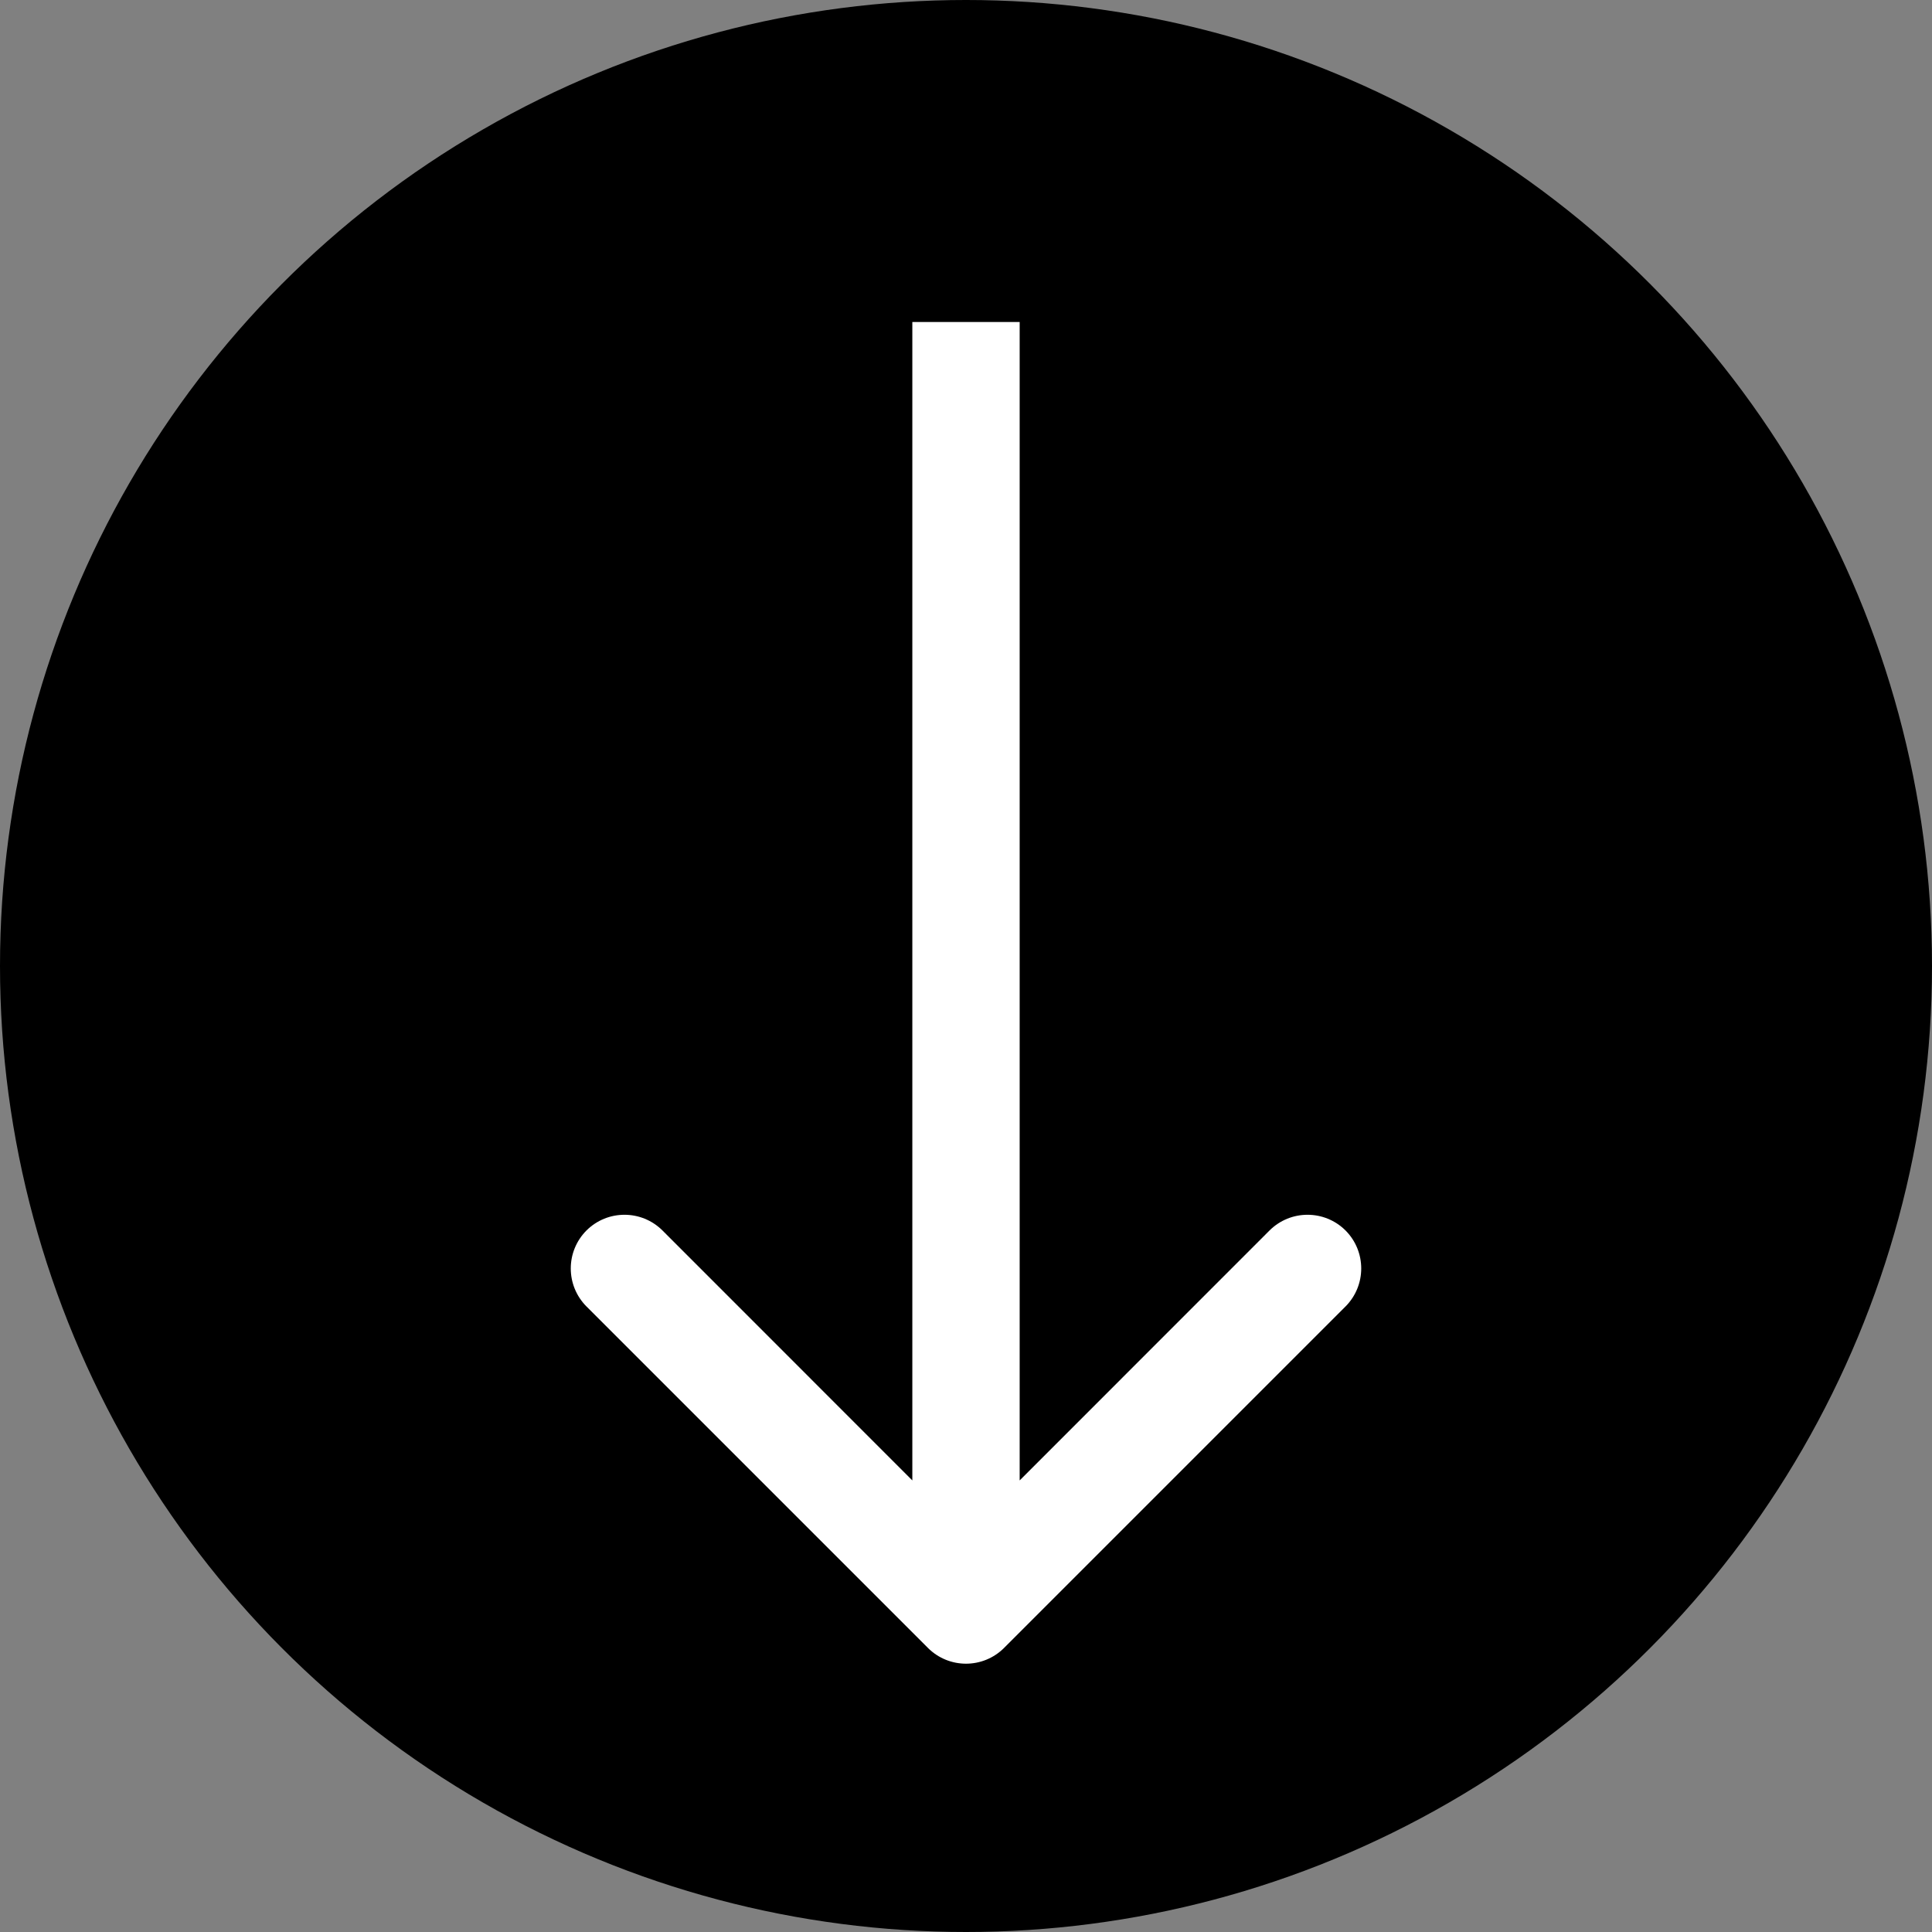 <svg viewBox="0 0 18 18" fill="none">
<rect x="0" y="0" width="18" height="18" fill="#808080" stroke="none"/>
<circle cx="9" cy="9" r="9" fill="black"/>
<path d="M8.646 15.354C8.842 15.549 9.158 15.549 9.354 15.354L12.536 12.172C12.731 11.976 12.731 11.66 12.536 11.464C12.34 11.269 12.024 11.269 11.828 11.464L9 14.293L6.172 11.464C5.976 11.269 5.66 11.269 5.464 11.464C5.269 11.66 5.269 11.976 5.464 12.172L8.646 15.354ZM8.5 3V15H9.5V3H8.5Z" fill="white"/>
</svg>
